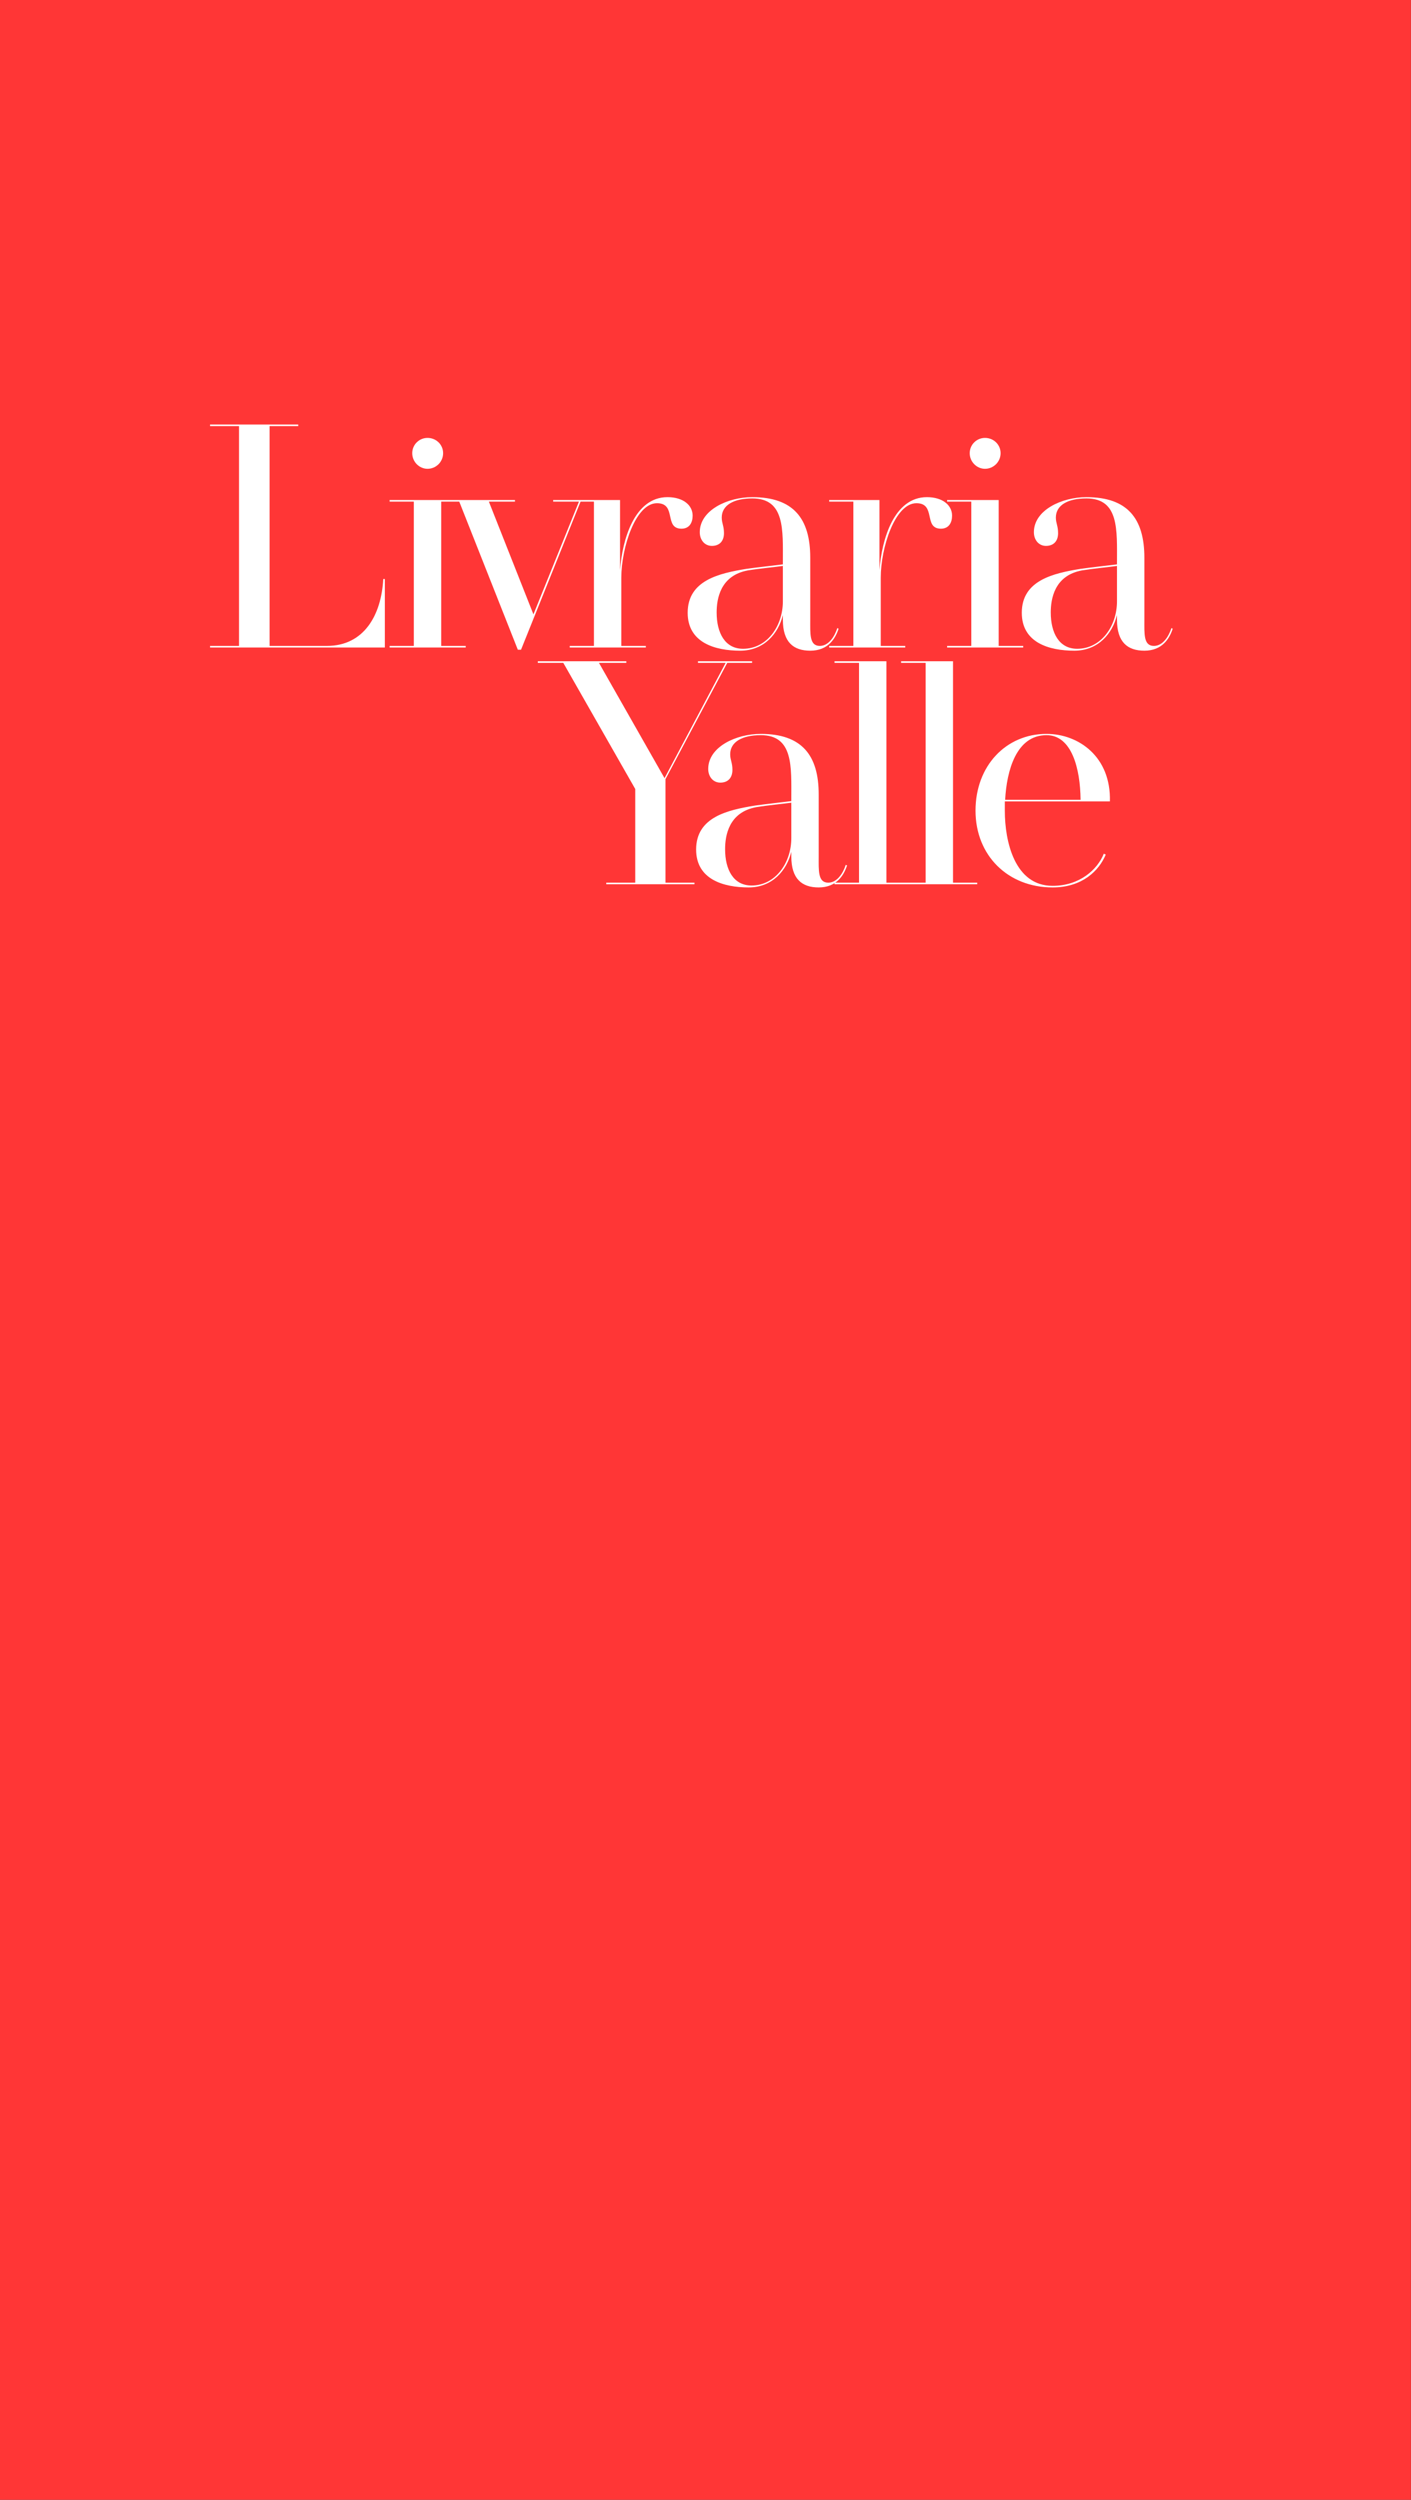 <svg width="266" height="471" viewBox="0 0 266 471" fill="none" xmlns="http://www.w3.org/2000/svg">
<rect x="0" y="0" width="266" height="471" fill="#333333" stroke="none"/>
<rect width="265.986" height="471" fill="#FF3636"/>
<path d="M72.251 109.096C71.89 115.938 68.589 121.7 61.627 121.7H50.823V80.285H56.225V79.985H39.599V80.285H45.061V121.7H39.599V122H72.551V109.096H72.251ZM83.176 121.7V94.21H73.452V94.51H78.014V121.7H73.452V122H87.797V121.7H83.176ZM80.595 88.328C82.215 88.328 83.536 87.008 83.536 85.387C83.536 83.767 82.215 82.506 80.595 82.506C79.034 82.506 77.714 83.767 77.714 85.387C77.714 87.008 79.034 88.328 80.595 88.328ZM114.008 94.21H104.284V94.51H109.146L100.563 115.758L92.16 94.51H97.082V94.21H82.737V94.51H86.578L97.622 122.42H98.222L109.446 94.51H114.008V94.21ZM125.833 93.67C119.591 93.67 117.31 101.713 116.89 107.415V94.21H107.406V94.51H111.968V121.7H107.406V122H121.751V121.7H117.13V108.855C117.13 103.153 119.831 94.811 123.852 94.811C127.633 94.811 125.113 99.612 128.474 99.612C129.974 99.612 130.574 98.472 130.574 97.151C130.574 95.171 128.774 93.67 125.833 93.67ZM157.85 118.339C157.31 120.019 156.169 121.7 154.549 121.7C152.568 121.7 152.748 119.419 152.748 116.718V105.074C152.748 97.692 149.567 93.67 141.824 93.67C137.143 93.67 131.921 96.131 131.921 100.272C131.921 101.713 132.821 102.853 134.202 102.853C135.642 102.853 136.482 101.953 136.482 100.452C136.482 99.072 136.062 98.592 136.062 97.511C136.062 95.171 138.343 93.91 141.824 93.91C148.006 93.91 147.586 99.852 147.586 105.974V106.335C145.726 106.575 142.845 106.875 140.744 107.175C135.582 108.015 129.64 109.336 129.64 115.458C129.64 121.1 134.802 122.6 139.543 122.6C144.045 122.6 146.746 119.359 147.586 115.878V116.778C147.586 120.98 149.567 122.6 152.748 122.6C156.109 122.6 157.49 120.319 158.09 118.459L157.85 118.339ZM140.084 122.24C136.662 122.24 135.102 119.239 135.102 115.398C135.102 112.877 135.762 108.435 140.984 107.475C143.145 107.115 145.846 106.875 147.586 106.635V113.297C147.586 117.979 144.585 122.24 140.084 122.24ZM174.74 93.67C168.498 93.67 166.218 101.713 165.797 107.415V94.21H156.314V94.51H160.876V121.7H156.314V122H170.659V121.7H166.037V108.855C166.037 103.153 168.738 94.811 172.76 94.811C176.541 94.811 174.02 99.612 177.381 99.612C178.882 99.612 179.482 98.472 179.482 97.151C179.482 95.171 177.681 93.67 174.74 93.67ZM188.271 121.7V94.21H178.547V94.51H183.109V121.7H178.547V122H192.892V121.7H188.271ZM185.69 88.328C187.31 88.328 188.631 87.008 188.631 85.387C188.631 83.767 187.31 82.506 185.69 82.506C184.129 82.506 182.809 83.767 182.809 85.387C182.809 87.008 184.129 88.328 185.69 88.328ZM220.836 118.339C220.296 120.019 219.156 121.7 217.535 121.7C215.555 121.7 215.735 119.419 215.735 116.718V105.074C215.735 97.692 212.553 93.67 204.811 93.67C200.129 93.67 194.907 96.131 194.907 100.272C194.907 101.713 195.808 102.853 197.188 102.853C198.629 102.853 199.469 101.953 199.469 100.452C199.469 99.072 199.049 98.592 199.049 97.511C199.049 95.171 201.33 93.91 204.811 93.91C210.993 93.91 210.573 99.852 210.573 105.974V106.335C208.712 106.575 205.831 106.875 203.73 107.175C198.569 108.015 192.627 109.336 192.627 115.458C192.627 121.1 197.788 122.6 202.53 122.6C207.032 122.6 209.733 119.359 210.573 115.878V116.778C210.573 120.98 212.553 122.6 215.735 122.6C219.096 122.6 220.476 120.319 221.076 118.459L220.836 118.339ZM203.07 122.24C199.649 122.24 198.088 119.239 198.088 115.398C198.088 112.877 198.749 108.435 203.971 107.475C206.131 107.115 208.832 106.875 210.573 106.635V113.297C210.573 117.979 207.572 122.24 203.07 122.24Z" fill="white"/>
<path d="M131.58 124.589V124.889H136.801L125.278 146.617L112.913 124.889H118.075V124.589H101.389V124.889H106.191L119.756 148.658V166.304H114.294V166.604H130.919V166.304H125.458V146.797L137.102 124.889H141.783V124.589H131.58ZM159.443 162.943C158.903 164.623 157.762 166.304 156.142 166.304C154.161 166.304 154.341 164.023 154.341 161.322V149.678C154.341 142.295 151.16 138.274 143.417 138.274C138.736 138.274 133.514 140.735 133.514 144.876C133.514 146.317 134.414 147.457 135.795 147.457C137.235 147.457 138.076 146.557 138.076 145.056C138.076 143.676 137.655 143.196 137.655 142.115C137.655 139.775 139.936 138.514 143.417 138.514C149.6 138.514 149.179 144.456 149.179 150.578V150.938C147.319 151.178 144.438 151.479 142.337 151.779C137.175 152.619 131.233 153.939 131.233 160.062C131.233 165.704 136.395 167.204 141.137 167.204C145.638 167.204 148.339 163.963 149.179 160.482V161.382C149.179 165.583 151.16 167.204 154.341 167.204C157.702 167.204 159.083 164.923 159.683 163.063L159.443 162.943ZM141.677 166.844C138.256 166.844 136.695 163.843 136.695 160.002C136.695 157.481 137.355 153.039 142.577 152.079C144.738 151.719 147.439 151.479 149.179 151.239V157.901C149.179 162.582 146.178 166.844 141.677 166.844ZM167.105 166.304V124.589H157.321V124.889H161.943V166.304H157.321V166.604H171.666V166.304H167.105ZM179.66 166.304V124.589H169.876V124.889H174.498V166.304H169.876V166.604H184.221V166.304H179.66ZM197.288 138.274C189.666 138.274 183.904 144.276 183.904 152.739C183.904 161.202 190.026 167.204 198.429 167.204C204.071 167.204 207.192 164.023 208.452 161.022L208.092 160.842C206.892 163.843 203.531 166.904 198.429 166.904C191.286 166.904 189.426 158.561 189.426 152.739C189.426 152.199 189.426 151.599 189.426 150.998H209.233C209.473 142.596 203.351 138.274 197.288 138.274ZM189.486 150.698C189.786 145.176 191.586 138.514 197.288 138.514C202.03 138.514 203.651 144.756 203.711 150.698H189.486Z" fill="white"/>
</svg>
